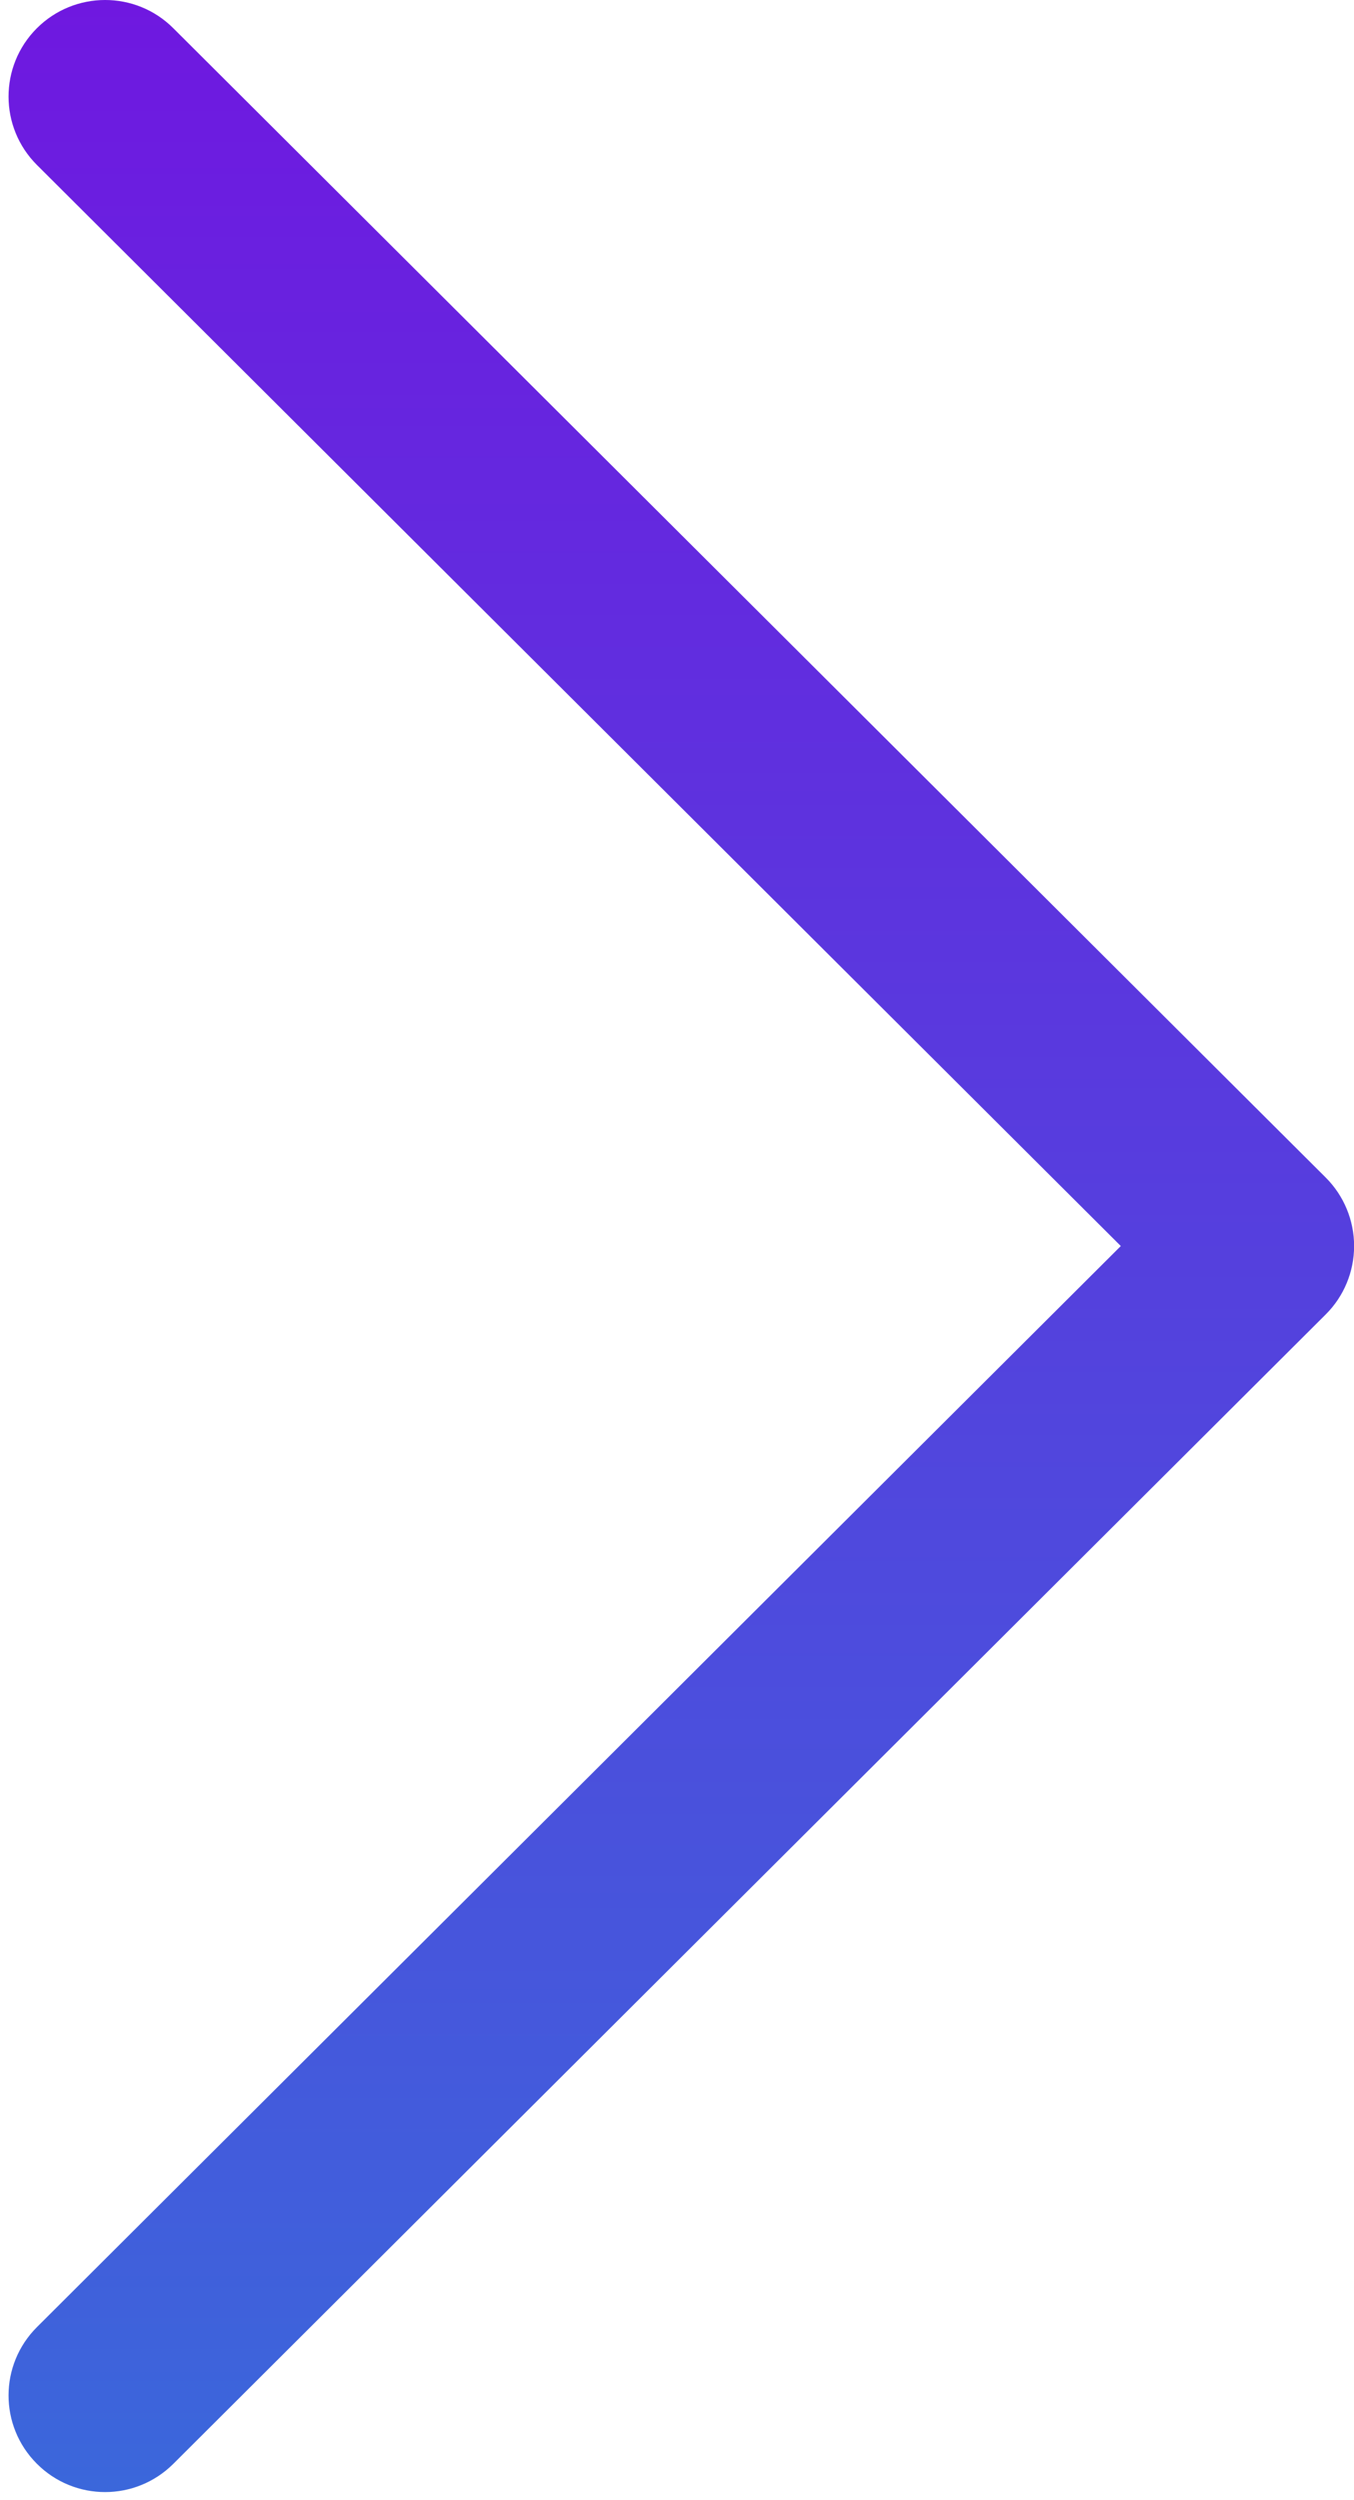 <svg width="13" height="24" viewBox="0 0 13 24" fill="none" xmlns="http://www.w3.org/2000/svg">
<path d="M12.729 11.304L1.664 0.271C1.302 -0.091 0.715 -0.09 0.353 0.272C-0.009 0.635 -0.008 1.222 0.355 1.584L10.761 11.961L0.355 22.338C-0.008 22.7 -0.009 23.286 0.353 23.649C0.534 23.831 0.772 23.922 1.009 23.922C1.246 23.922 1.483 23.831 1.664 23.651L12.729 12.617C12.903 12.444 13.001 12.207 13.001 11.961C13.001 11.714 12.903 11.478 12.729 11.304Z" fill="url(#paint0_linear_2544_1486)"/>
<defs>
<linearGradient id="paint0_linear_2544_1486" x1="6.542" y1="0" x2="6.542" y2="23.922" gradientUnits="userSpaceOnUse">
<stop stop-color="#6F18E0"/>
<stop offset="1" stop-color="#3B67DB"/>
</linearGradient>
</defs>
</svg>
